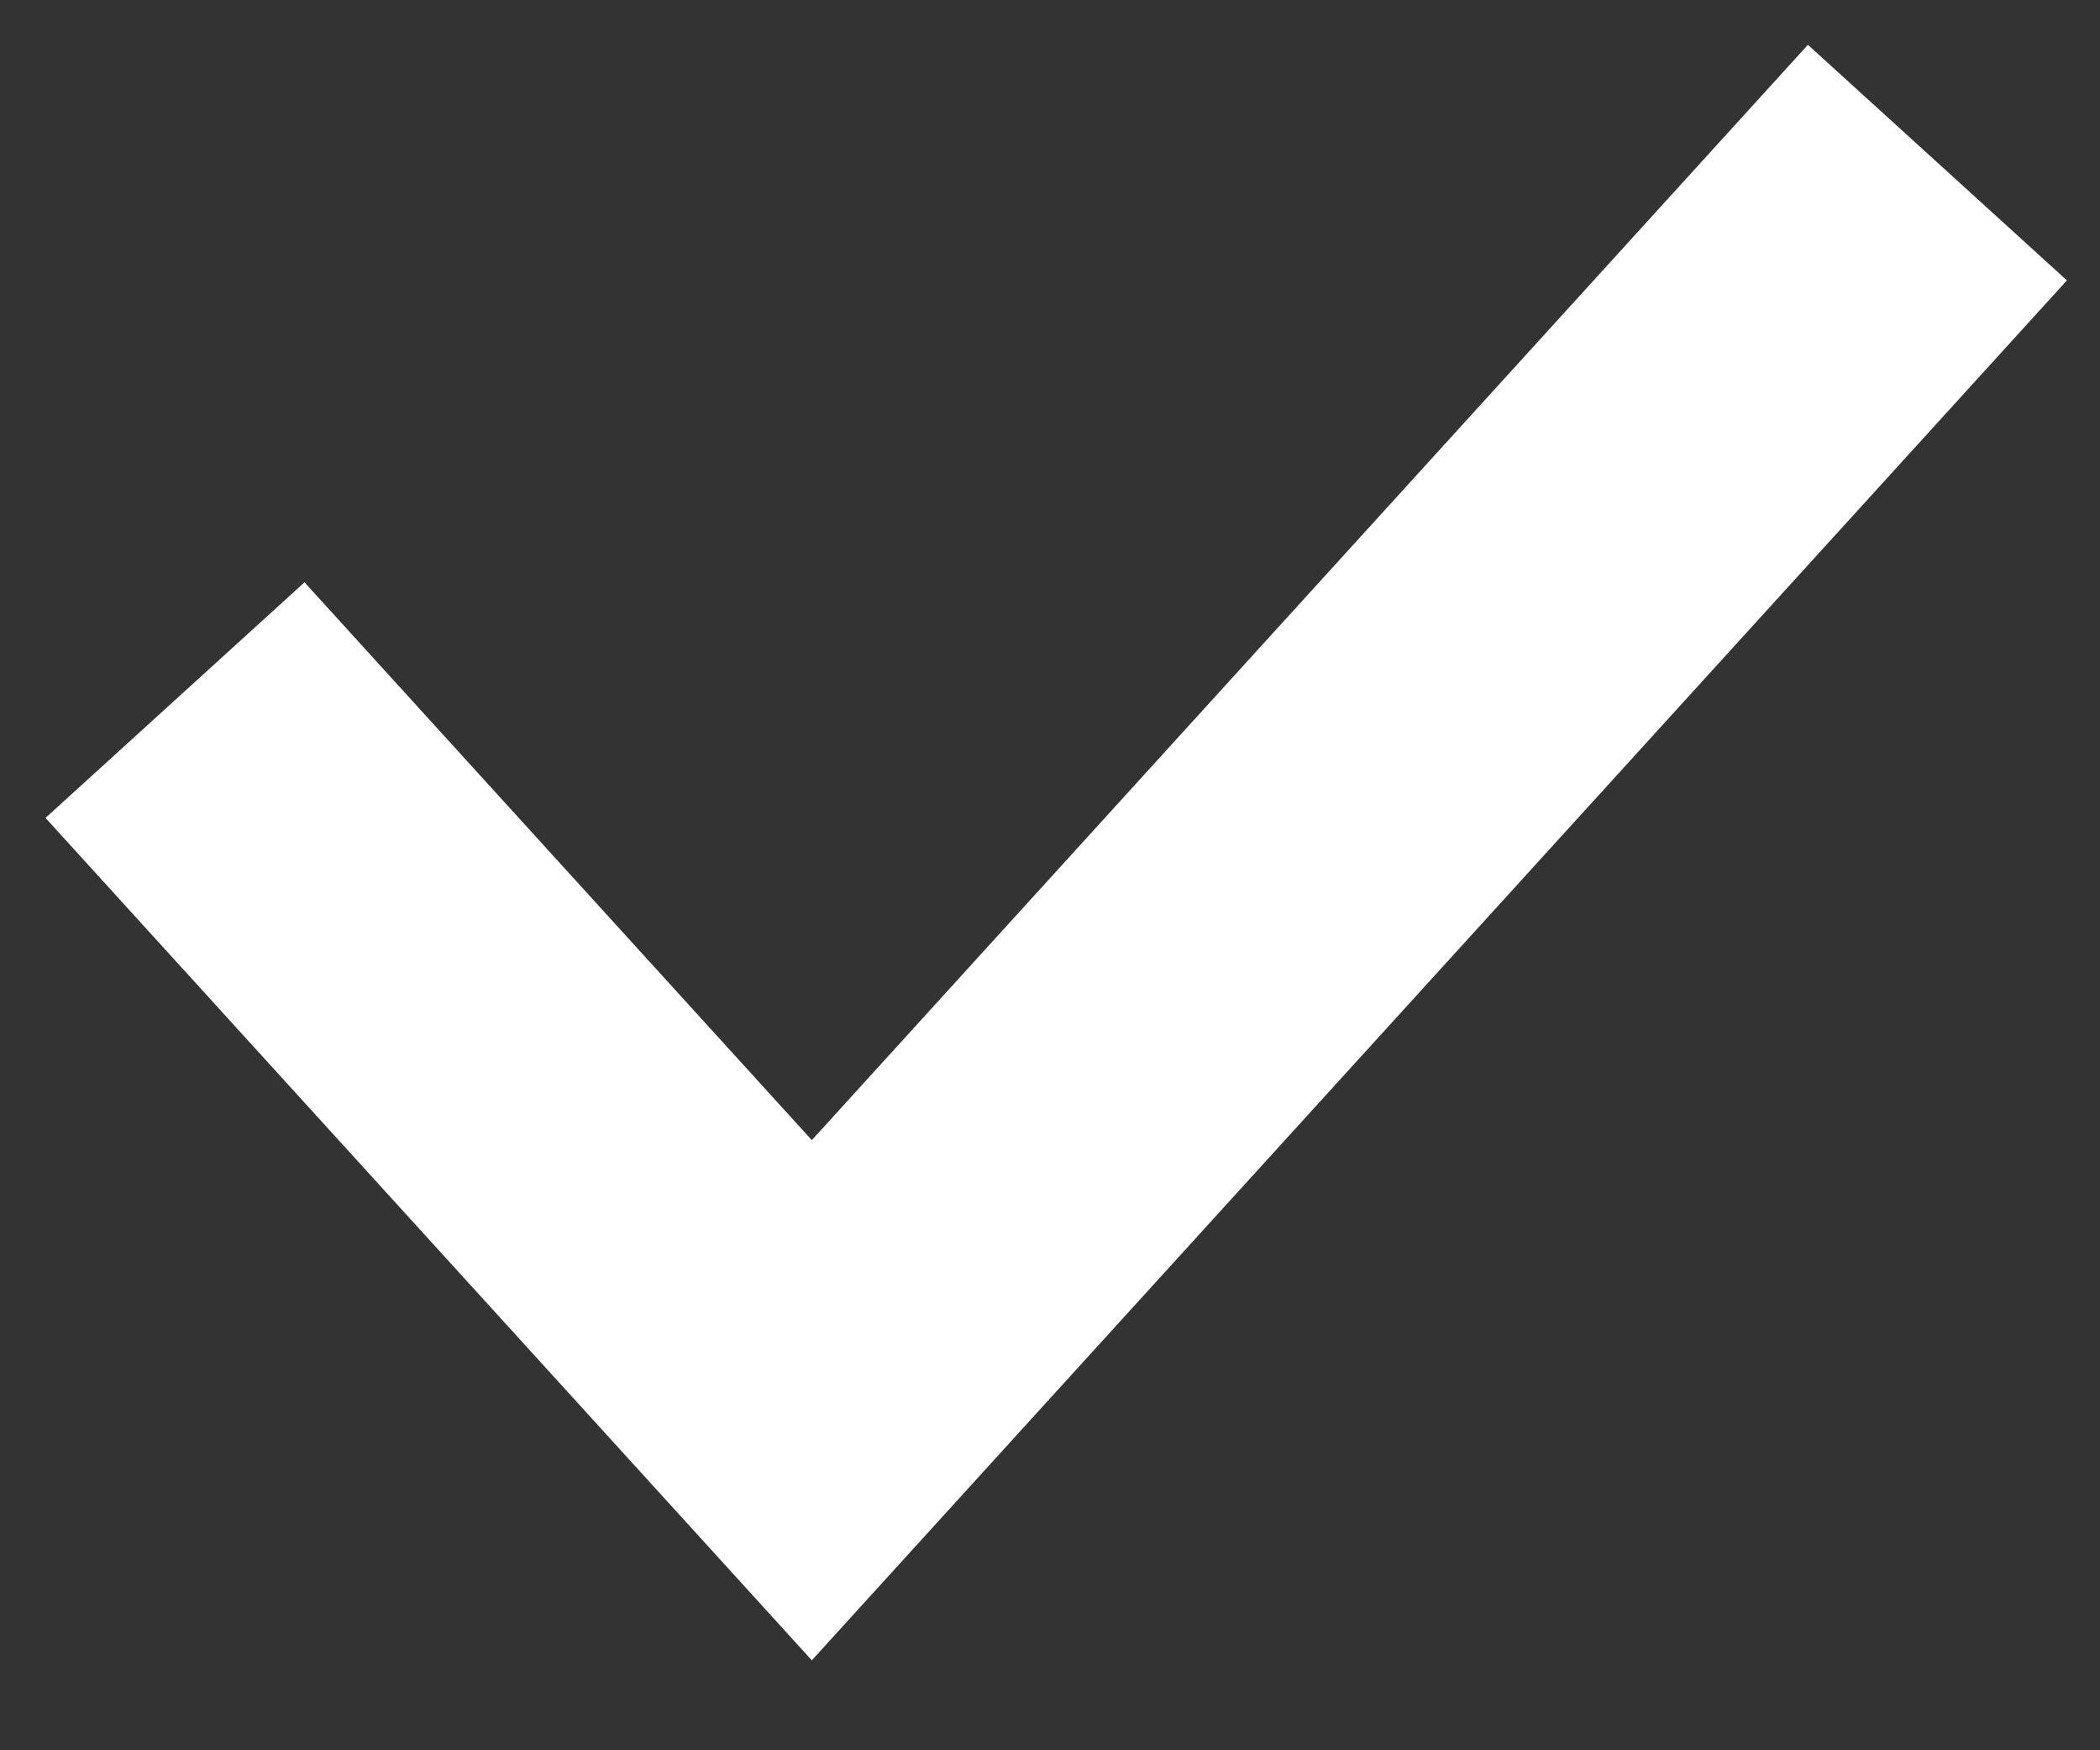 <?xml version="1.0" encoding="UTF-8"?>
<svg width="12px" height="10px" viewBox="0 0 12 10" version="1.1" xmlns="http://www.w3.org/2000/svg" xmlns:xlink="http://www.w3.org/1999/xlink">
    <rect x="0" y="0" width="12" height="10" fill="#333333" stroke="none"/>
    <!-- Generator: sketchtool 49.3 (51167) - http://www.bohemiancoding.com/sketch -->
    <title>63AB29D0-DA62-41D2-B171-03DB546E6BD0</title>
    <desc>Created with sketchtool.</desc>
    <defs></defs>
    <g id="Page-1" stroke="none" stroke-width="1" fill="none" fill-rule="evenodd">
        <g id="010a_list" transform="translate(-759, -212)" fill="#FFFFFF" fill-rule="nonzero">
            <g id="Group-8" transform="translate(729, 133)">
                <g id="Group" transform="translate(1, 64)">
                    <polygon id="Path-2" points="39.331 15.256 40.811 16.602 33.639 24.486 29.26 19.673 30.74 18.327 33.639 21.514"></polygon>
                </g>
            </g>
        </g>
    </g>
</svg>
